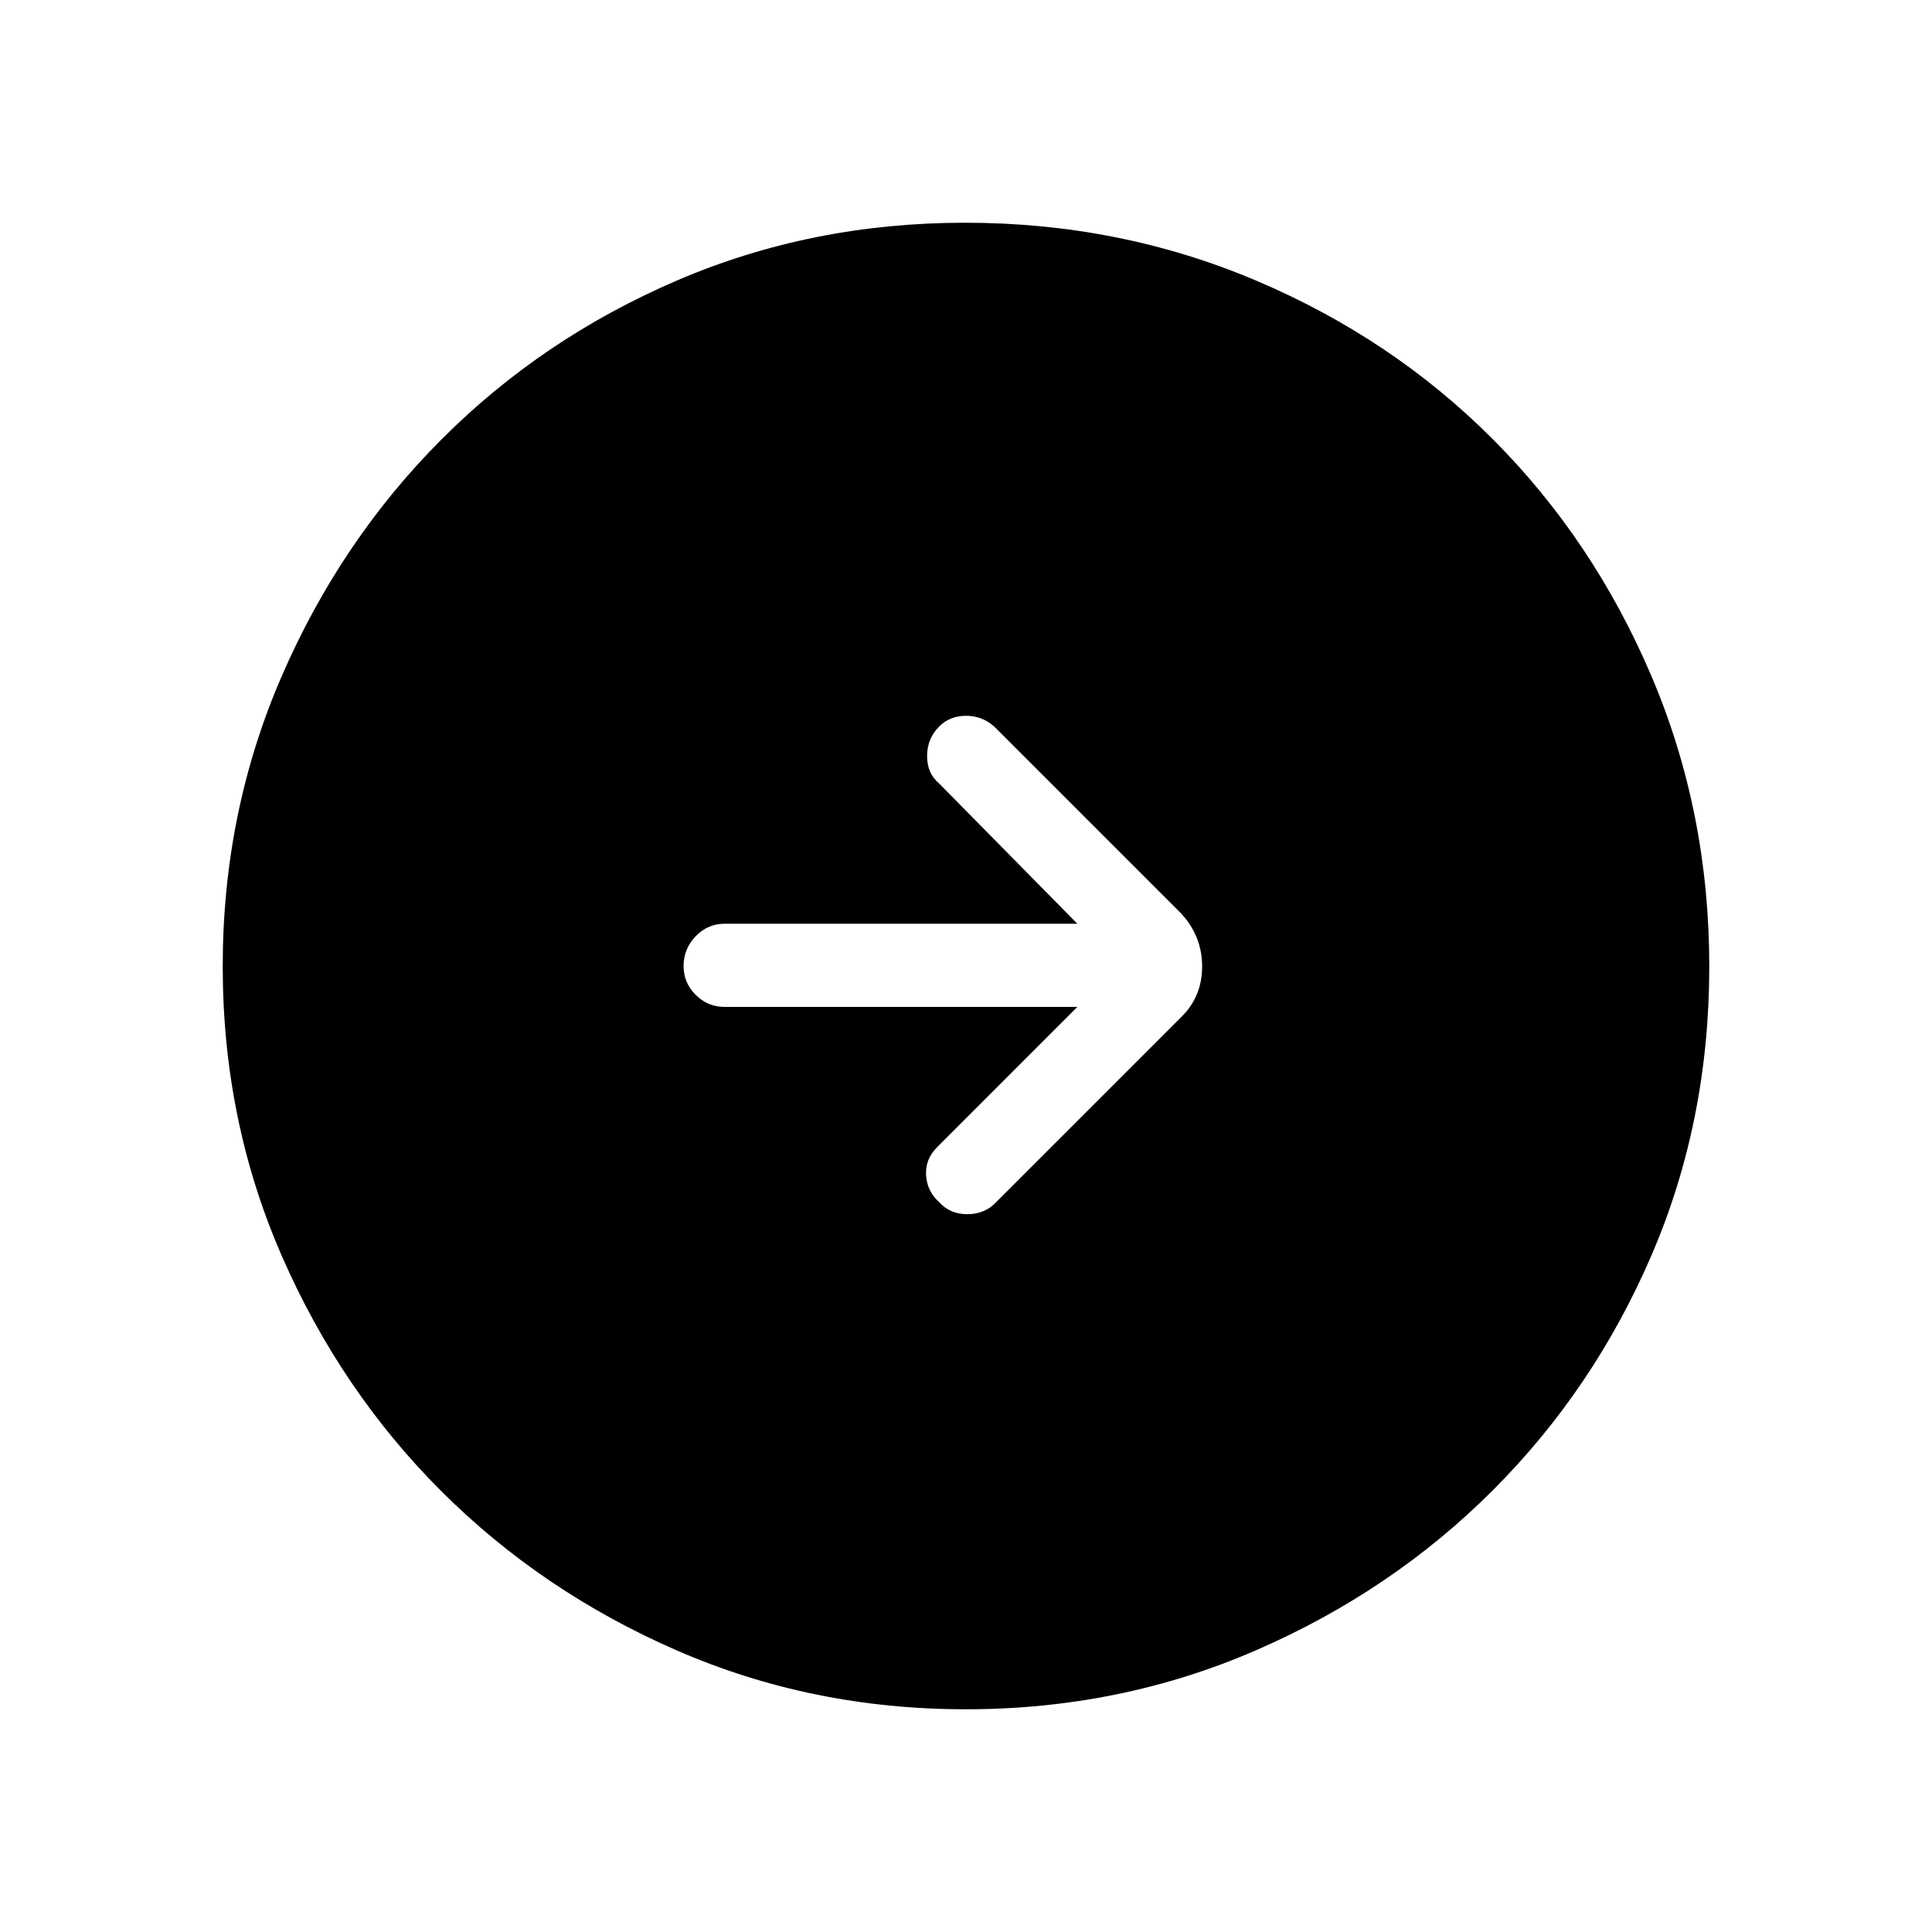 <svg xmlns="http://www.w3.org/2000/svg" height="40" viewBox="0 -960 960 960" width="40"><path d="M479.87-110.67q-76.51 0-143.57-29.24-67.07-29.25-117.07-79.19t-79.28-117.01q-29.28-67.08-29.28-143.72 0-76.65 29.3-144.15t79.47-117.74q50.17-50.24 116.97-78.92 66.79-28.69 143.12-28.69 76.69 0 144.39 28.65 67.7 28.66 117.8 78.85 50.09 50.19 78.85 117.73 28.76 67.53 28.76 144.31 0 76.79-28.65 143.41-28.66 66.61-78.84 116.83-50.18 50.21-117.69 79.54-67.52 29.34-144.28 29.34Zm55.46-349L465.67-390q-6 6-5.5 14t6.5 13.33q5.33 6 14 6 8.66 0 14.33-6l92-92q10.33-10.15 10.33-25.12T587-506l-93-93q-6-5.33-14-5.33T466.67-599q-6 6-6 14.67 0 8.66 6 13.66L535.33-501H360q-8.3 0-14.32 6.22-6.01 6.22-6.01 14.82 0 8.31 6.01 14.3 6.02 5.99 14.32 5.99h175.33Z"/></svg>